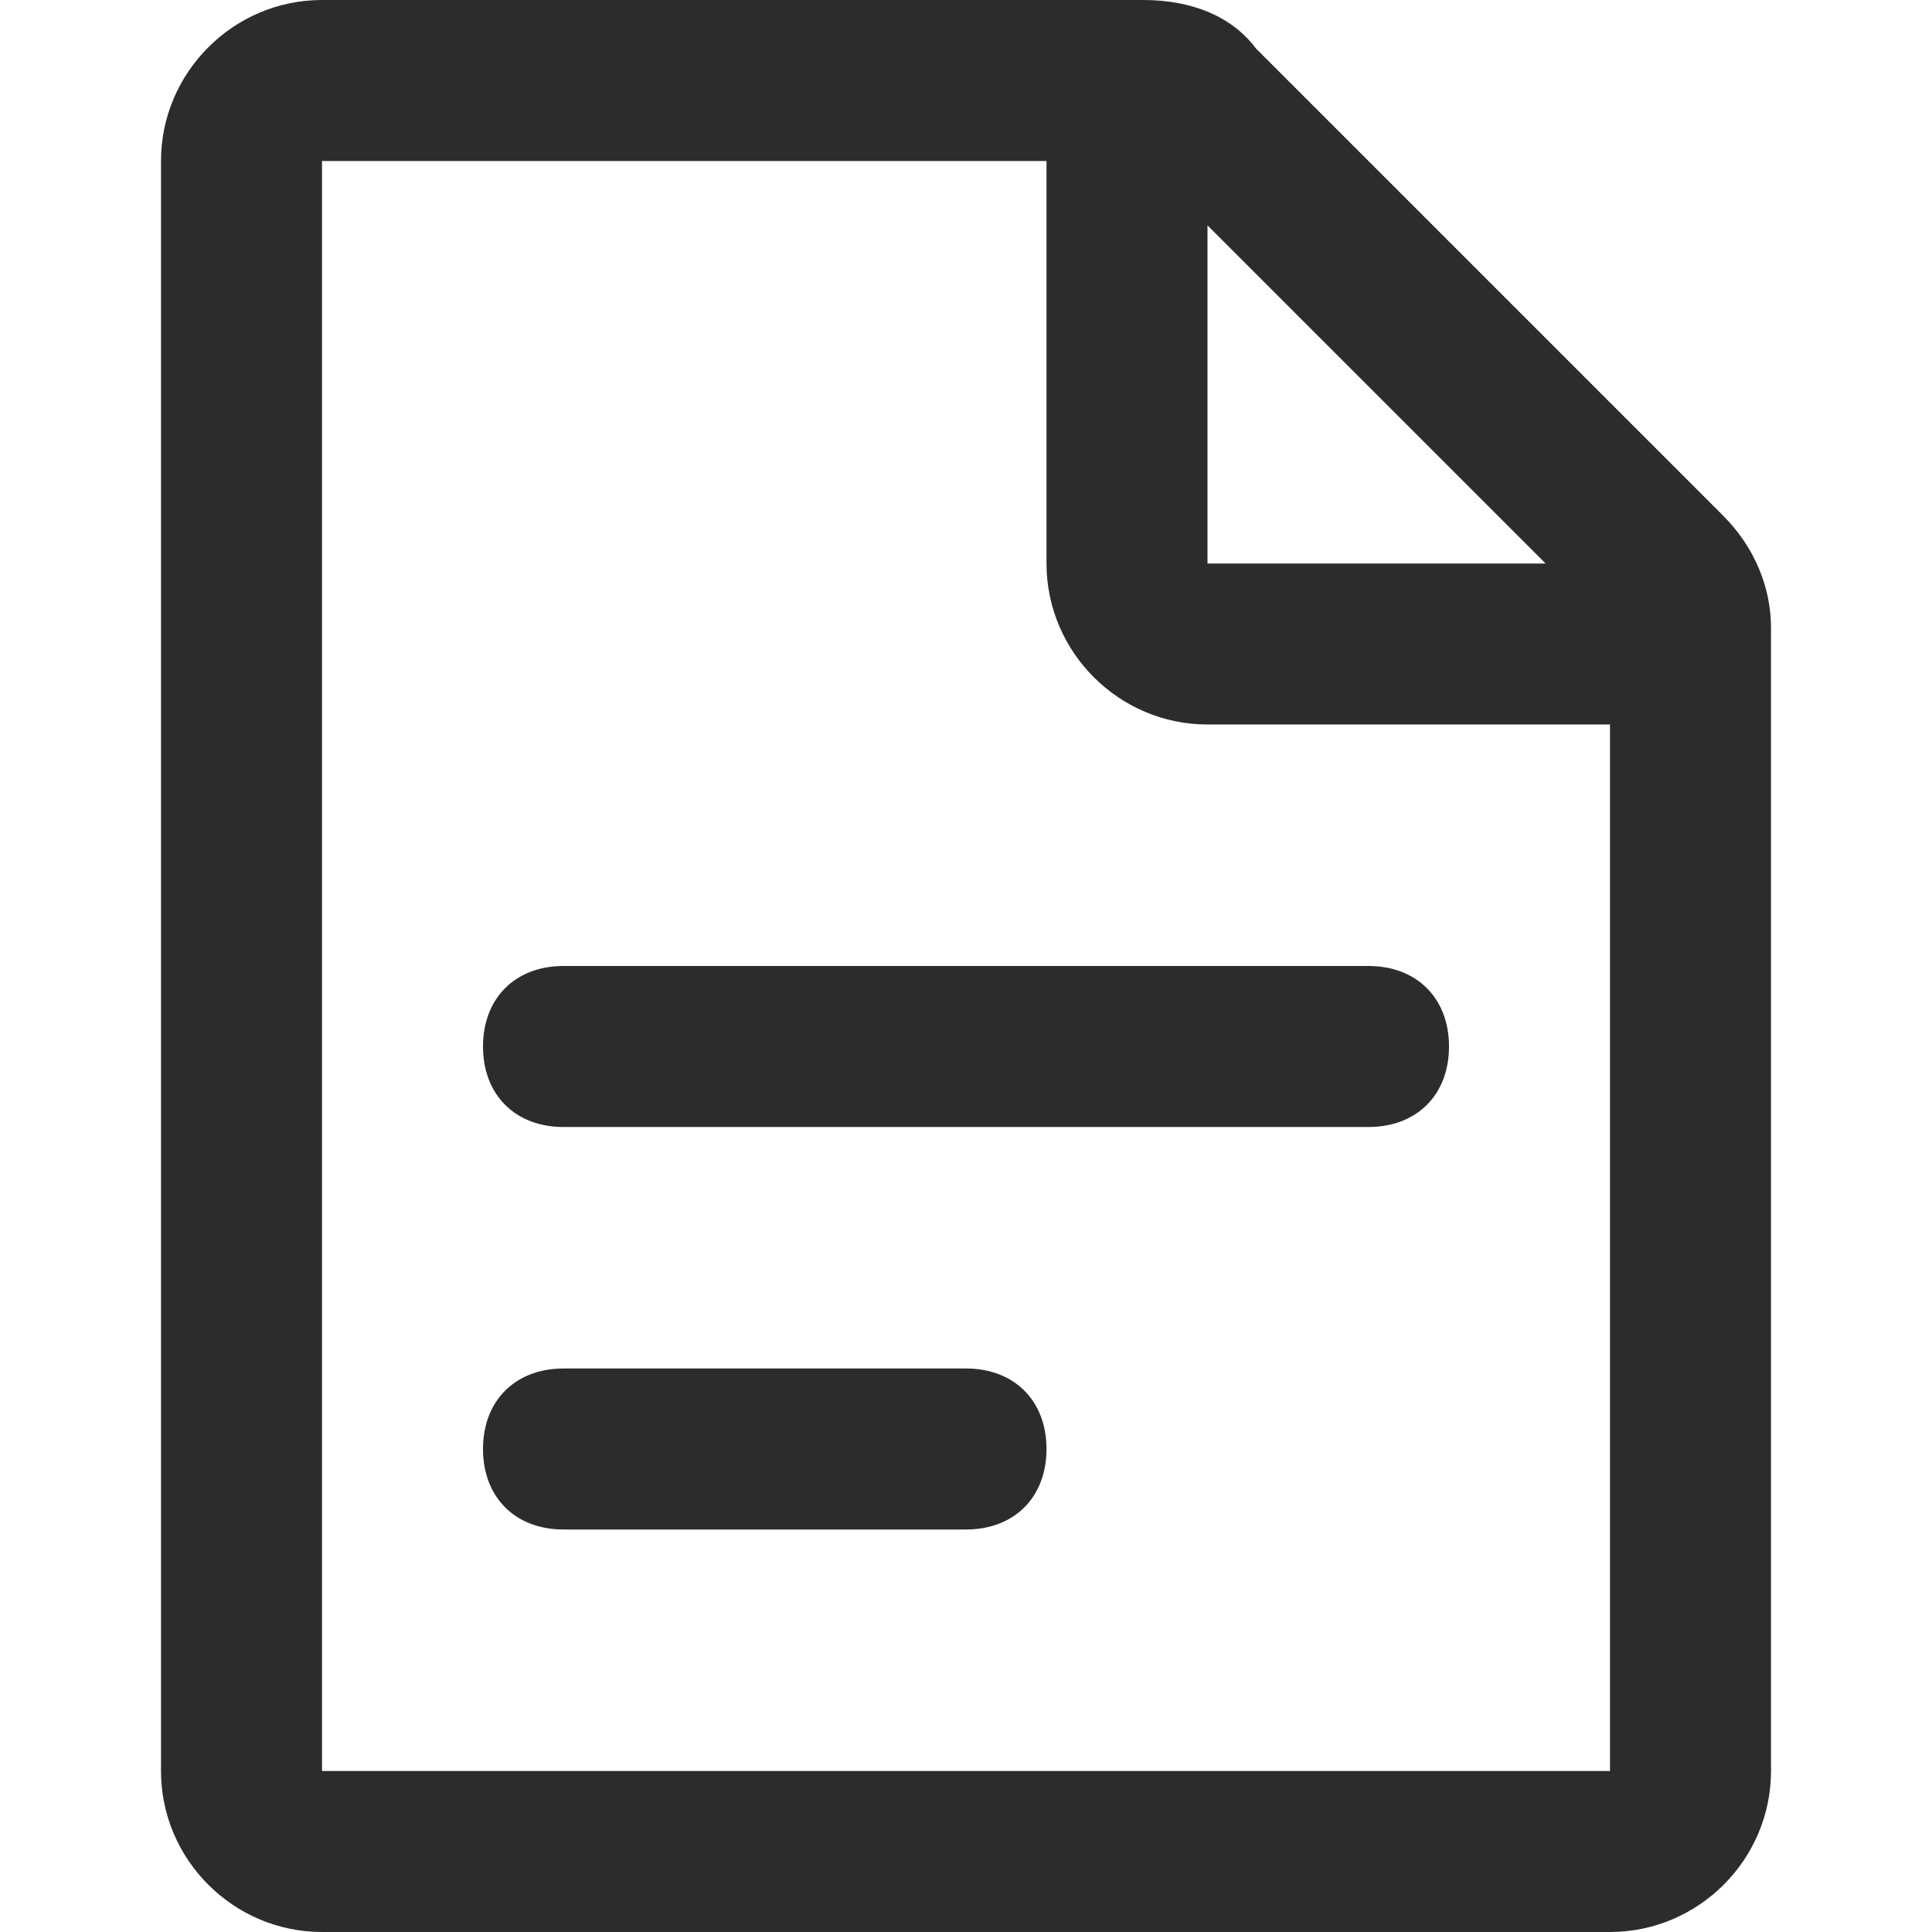 <?xml version="1.0" standalone="no"?><!DOCTYPE svg PUBLIC "-//W3C//DTD SVG 1.1//EN" "http://www.w3.org/Graphics/SVG/1.1/DTD/svg11.dtd"><svg class="icon" width="200px" height="200.00px" viewBox="0 0 1024 1024" version="1.1" xmlns="http://www.w3.org/2000/svg"><path fill="#2c2c2c" d="M256 554.667c0-25.6 17.067-42.667 42.667-42.667h426.667c25.6 0 42.667 17.067 42.667 42.667s-17.067 42.667-42.667 42.667H298.667c-25.6 0-42.667-17.067-42.667-42.667zM298.667 725.333c-25.6 0-42.667 17.067-42.667 42.667s17.067 42.667 42.667 42.667h213.333c25.6 0 42.667-17.067 42.667-42.667s-17.067-42.667-42.667-42.667H298.667z"  /><path fill="#2c2c2c" d="M913.067 273.067L665.6 25.6c-12.8-17.067-34.133-25.6-59.733-25.6H170.667C123.733 0 85.333 38.4 85.333 85.333v853.333c0 46.933 38.4 85.333 85.333 85.333h682.667c46.933 0 85.333-38.4 85.333-85.333V332.8c0-21.333-8.533-42.667-25.6-59.733zM640 119.467L819.2 298.667H640V119.467zM853.333 938.667H170.667V85.333h384v213.333c0 46.933 38.4 85.333 85.333 85.333h213.333v554.667z"  /></svg>